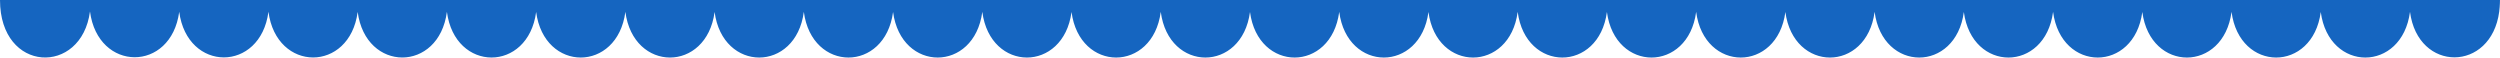 
<svg version="1.1" id="sep" xmlns="http://www.w3.org/2000/svg" xmlns:xlink="http://www.w3.org/1999/xlink"
  preserveAspectRatio="xMinYMin meet" width="100%"
	viewBox="0 0 1023.305 23.552">
<path fill="#1565C0" d="M1022.688,0h-35.908h-0.615h-35.908h-0.617H913.73h-0.617h-35.907h-0.616h-35.908h-0.617h-35.907h-0.617
	h-35.907h-0.617h-35.907h-0.617h-35.907h-0.617h-35.908h-0.616h-35.907h-0.617H585.01h-0.617h-35.906h-0.617h-35.908h-0.617h-35.908
	h-0.617h-35.908h-0.617h-35.908h-0.617h-35.907h-0.617h-35.908h-0.617h-35.908h-0.617h-35.907h-0.617h-35.908h-0.617H183.24h-0.617
	h-35.907h-0.617H110.19h-0.617H73.666h-0.617H37.142h-0.617H0c0,30,33.387,31.057,36.833,4.688
	c3.256,24.918,33.236,25.019,36.524,0.134c3.289,24.885,33.269,24.904,36.525-0.014c3.256,24.918,33.236,24.959,36.524,0.074
	c3.289,24.885,33.269,24.875,36.524-0.043c3.256,24.918,33.236,24.943,36.525,0.059c3.289,24.885,33.268,24.866,36.524-0.051
	c3.256,24.917,33.236,24.94,36.524,0.055c3.289,24.885,33.269,24.865,36.524-0.053c3.256,24.917,33.236,24.939,36.525,0.054
	c3.289,24.885,33.268,24.865,36.524-0.053c3.256,24.918,33.236,24.938,36.524,0.054c3.289,24.885,33.269,24.864,36.525-0.054
	c3.256,24.918,33.235,24.938,36.524,0.054c3.289,24.885,33.268,24.864,36.524-0.054c3.257,24.918,33.235,24.938,36.524,0.054
	c3.289,24.885,33.269,24.864,36.524-0.054c3.257,24.918,33.236,24.938,36.524,0.054c3.29,24.885,33.269,24.864,36.525-0.054
	c3.257,24.918,33.235,24.938,36.523,0.054c3.29,24.885,33.269,24.864,36.525-0.054c3.257,24.918,33.235,24.938,36.525,0.054
	c3.288,24.885,33.267,24.864,36.523-0.054c3.257,24.918,33.235,24.938,36.525,0.054c3.289,24.885,33.268,24.864,36.524-0.054
	c3.257,24.918,33.235,24.938,36.524,0.054c3.289,24.885,33.268,24.864,36.524-0.054c3.257,24.918,33.235,24.778,36.524-0.106
	c0.309-2.52,0.309-4.742,0.309-4.742H1022.688z"/>
</svg>
